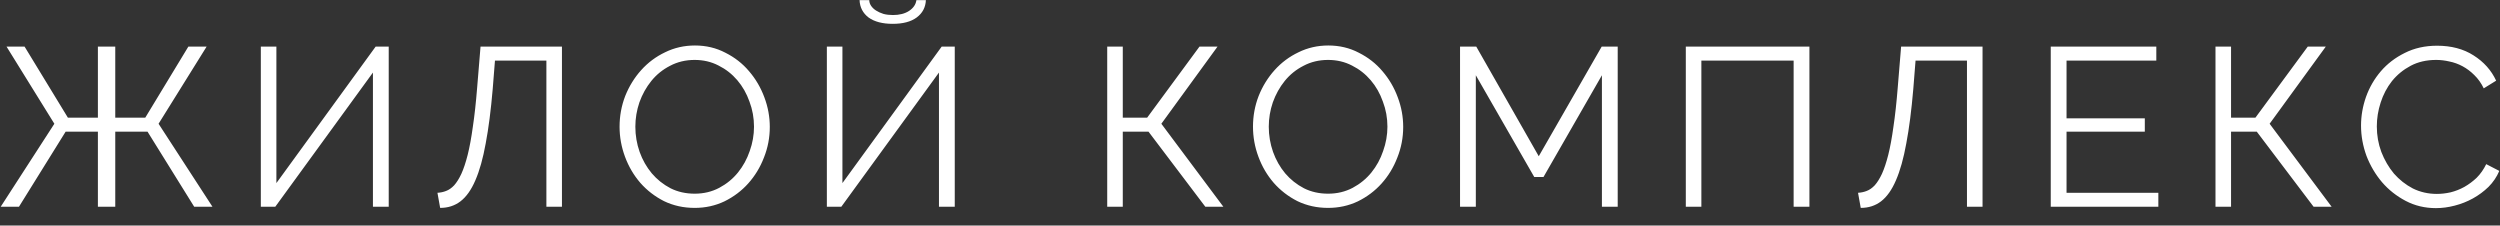 <svg width="133" height="12" viewBox="0 0 133 12" fill="none" xmlns="http://www.w3.org/2000/svg">
<rect x="0" y="0" width="133" height="12" fill="#333333" stroke="none"/>
<path d="M2.892 6.584L0.348 2.48H1.308L3.612 6.26H5.208V2.48H6.132V6.26H7.728L10.02 2.48H10.992L8.436 6.584L11.304 11H10.332L7.848 7.004H6.132V11H5.208V7.004H3.492L1.008 11H0.036L2.892 6.584ZM14.704 9.74L19.984 2.48H20.68V11H19.84V3.86L14.644 11H13.876V2.48H14.704V9.74ZM26.212 4.736C26.116 5.864 25.992 6.828 25.84 7.628C25.696 8.428 25.512 9.084 25.288 9.596C25.072 10.1 24.808 10.472 24.496 10.712C24.192 10.944 23.832 11.06 23.416 11.06L23.272 10.256C23.432 10.248 23.584 10.216 23.728 10.16C23.88 10.104 24.024 10.004 24.16 9.86C24.296 9.708 24.424 9.504 24.544 9.248C24.664 8.984 24.776 8.648 24.88 8.24C24.984 7.824 25.076 7.324 25.156 6.74C25.244 6.156 25.32 5.464 25.384 4.664L25.564 2.48H29.896V11H29.068V3.224H26.332L26.212 4.736ZM36.957 11.06C36.365 11.06 35.821 10.94 35.325 10.7C34.837 10.452 34.417 10.128 34.065 9.728C33.713 9.32 33.441 8.856 33.249 8.336C33.057 7.816 32.961 7.284 32.961 6.74C32.961 6.172 33.061 5.628 33.261 5.108C33.469 4.588 33.753 4.128 34.113 3.728C34.473 3.328 34.897 3.012 35.385 2.78C35.873 2.54 36.401 2.42 36.969 2.42C37.561 2.42 38.101 2.548 38.589 2.804C39.085 3.052 39.505 3.38 39.849 3.788C40.201 4.196 40.473 4.66 40.665 5.18C40.857 5.692 40.953 6.216 40.953 6.752C40.953 7.32 40.849 7.864 40.641 8.384C40.441 8.904 40.161 9.364 39.801 9.764C39.449 10.156 39.029 10.472 38.541 10.712C38.053 10.944 37.525 11.06 36.957 11.06ZM33.801 6.74C33.801 7.204 33.877 7.652 34.029 8.084C34.181 8.508 34.397 8.888 34.677 9.224C34.957 9.552 35.289 9.816 35.673 10.016C36.057 10.208 36.485 10.304 36.957 10.304C37.437 10.304 37.873 10.2 38.265 9.992C38.657 9.784 38.989 9.512 39.261 9.176C39.533 8.84 39.741 8.46 39.885 8.036C40.037 7.612 40.113 7.18 40.113 6.74C40.113 6.276 40.033 5.832 39.873 5.408C39.721 4.976 39.505 4.596 39.225 4.268C38.945 3.94 38.613 3.68 38.229 3.488C37.845 3.288 37.421 3.188 36.957 3.188C36.477 3.188 36.041 3.292 35.649 3.5C35.257 3.7 34.925 3.968 34.653 4.304C34.381 4.64 34.169 5.02 34.017 5.444C33.873 5.868 33.801 6.3 33.801 6.74ZM49.257 0.008C49.241 0.392 49.077 0.7 48.765 0.932C48.461 1.156 48.037 1.268 47.493 1.268C46.949 1.268 46.521 1.156 46.209 0.932C45.905 0.7 45.745 0.392 45.729 0.008H46.245C46.245 0.112 46.277 0.212 46.341 0.308C46.405 0.404 46.493 0.488 46.605 0.56C46.717 0.632 46.849 0.692 47.001 0.74C47.153 0.78 47.321 0.8 47.505 0.8C47.849 0.8 48.133 0.728 48.357 0.584C48.589 0.432 48.721 0.24 48.753 0.008H49.257ZM44.817 9.74L50.097 2.48H50.793V11H49.953V3.86L44.757 11H43.989V2.48H44.817V9.74ZM59.732 6.26H61.028L63.812 2.48H64.772L61.784 6.584L65.084 11H64.124L61.1 7.004H59.732V11H58.904V2.48H59.732V6.26ZM70.654 11.06C70.062 11.06 69.519 10.94 69.022 10.7C68.534 10.452 68.115 10.128 67.763 9.728C67.41 9.32 67.138 8.856 66.947 8.336C66.754 7.816 66.659 7.284 66.659 6.74C66.659 6.172 66.758 5.628 66.959 5.108C67.166 4.588 67.451 4.128 67.811 3.728C68.171 3.328 68.594 3.012 69.082 2.78C69.57 2.54 70.099 2.42 70.666 2.42C71.258 2.42 71.799 2.548 72.287 2.804C72.782 3.052 73.203 3.38 73.546 3.788C73.898 4.196 74.171 4.66 74.362 5.18C74.555 5.692 74.65 6.216 74.65 6.752C74.65 7.32 74.546 7.864 74.338 8.384C74.138 8.904 73.859 9.364 73.499 9.764C73.147 10.156 72.727 10.472 72.239 10.712C71.751 10.944 71.222 11.06 70.654 11.06ZM67.499 6.74C67.499 7.204 67.575 7.652 67.727 8.084C67.879 8.508 68.094 8.888 68.374 9.224C68.654 9.552 68.987 9.816 69.371 10.016C69.754 10.208 70.183 10.304 70.654 10.304C71.135 10.304 71.57 10.2 71.963 9.992C72.355 9.784 72.686 9.512 72.959 9.176C73.231 8.84 73.439 8.46 73.582 8.036C73.734 7.612 73.811 7.18 73.811 6.74C73.811 6.276 73.731 5.832 73.57 5.408C73.418 4.976 73.203 4.596 72.922 4.268C72.642 3.94 72.311 3.68 71.927 3.488C71.543 3.288 71.118 3.188 70.654 3.188C70.174 3.188 69.739 3.292 69.347 3.5C68.954 3.7 68.623 3.968 68.35 4.304C68.079 4.64 67.867 5.02 67.715 5.444C67.57 5.868 67.499 6.3 67.499 6.74ZM85.222 11V4.004L82.114 9.416H81.622L78.514 4.004V11H77.674V2.48H78.538L81.862 8.312L85.21 2.48H86.062V11H85.222ZM89.685 2.48H96.261V11H95.421V3.224H90.513V11H89.685V2.48ZM101.787 4.736C101.691 5.864 101.567 6.828 101.415 7.628C101.271 8.428 101.087 9.084 100.863 9.596C100.647 10.1 100.383 10.472 100.071 10.712C99.767 10.944 99.407 11.06 98.991 11.06L98.847 10.256C99.007 10.248 99.159 10.216 99.303 10.16C99.455 10.104 99.599 10.004 99.735 9.86C99.871 9.708 99.999 9.504 100.119 9.248C100.239 8.984 100.351 8.648 100.455 8.24C100.559 7.824 100.651 7.324 100.731 6.74C100.819 6.156 100.895 5.464 100.959 4.664L101.139 2.48H105.471V11H104.643V3.224H101.907L101.787 4.736ZM114.824 10.256V11H109.1V2.48H114.716V3.224H109.94V6.296H114.104V7.004H109.94V10.256H114.824ZM118.692 6.26H119.988L122.772 2.48H123.732L120.744 6.584L124.044 11H123.084L120.06 7.004H118.692V11H117.864V2.48H118.692V6.26ZM125.607 6.68C125.607 6.168 125.695 5.66 125.871 5.156C126.055 4.644 126.319 4.188 126.663 3.788C127.007 3.388 127.431 3.064 127.935 2.816C128.439 2.56 129.011 2.432 129.651 2.432C130.411 2.432 131.059 2.604 131.595 2.948C132.139 3.292 132.539 3.74 132.795 4.292L132.135 4.7C131.999 4.42 131.831 4.184 131.631 3.992C131.439 3.8 131.231 3.644 131.007 3.524C130.783 3.404 130.551 3.32 130.311 3.272C130.071 3.216 129.835 3.188 129.603 3.188C129.091 3.188 128.639 3.292 128.247 3.5C127.855 3.708 127.523 3.98 127.251 4.316C126.987 4.652 126.787 5.032 126.651 5.456C126.515 5.872 126.447 6.296 126.447 6.728C126.447 7.2 126.527 7.652 126.687 8.084C126.855 8.516 127.079 8.9 127.359 9.236C127.647 9.564 127.983 9.828 128.367 10.028C128.759 10.22 129.183 10.316 129.639 10.316C129.879 10.316 130.123 10.288 130.371 10.232C130.627 10.168 130.871 10.072 131.103 9.944C131.343 9.808 131.563 9.644 131.763 9.452C131.963 9.252 132.131 9.012 132.267 8.732L132.963 9.092C132.827 9.412 132.635 9.696 132.387 9.944C132.139 10.184 131.863 10.388 131.559 10.556C131.255 10.724 130.931 10.852 130.587 10.94C130.251 11.028 129.919 11.072 129.591 11.072C129.007 11.072 128.471 10.944 127.983 10.688C127.495 10.432 127.075 10.1 126.723 9.692C126.371 9.276 126.095 8.808 125.895 8.288C125.703 7.76 125.607 7.224 125.607 6.68Z" fill="white"/>
</svg>
